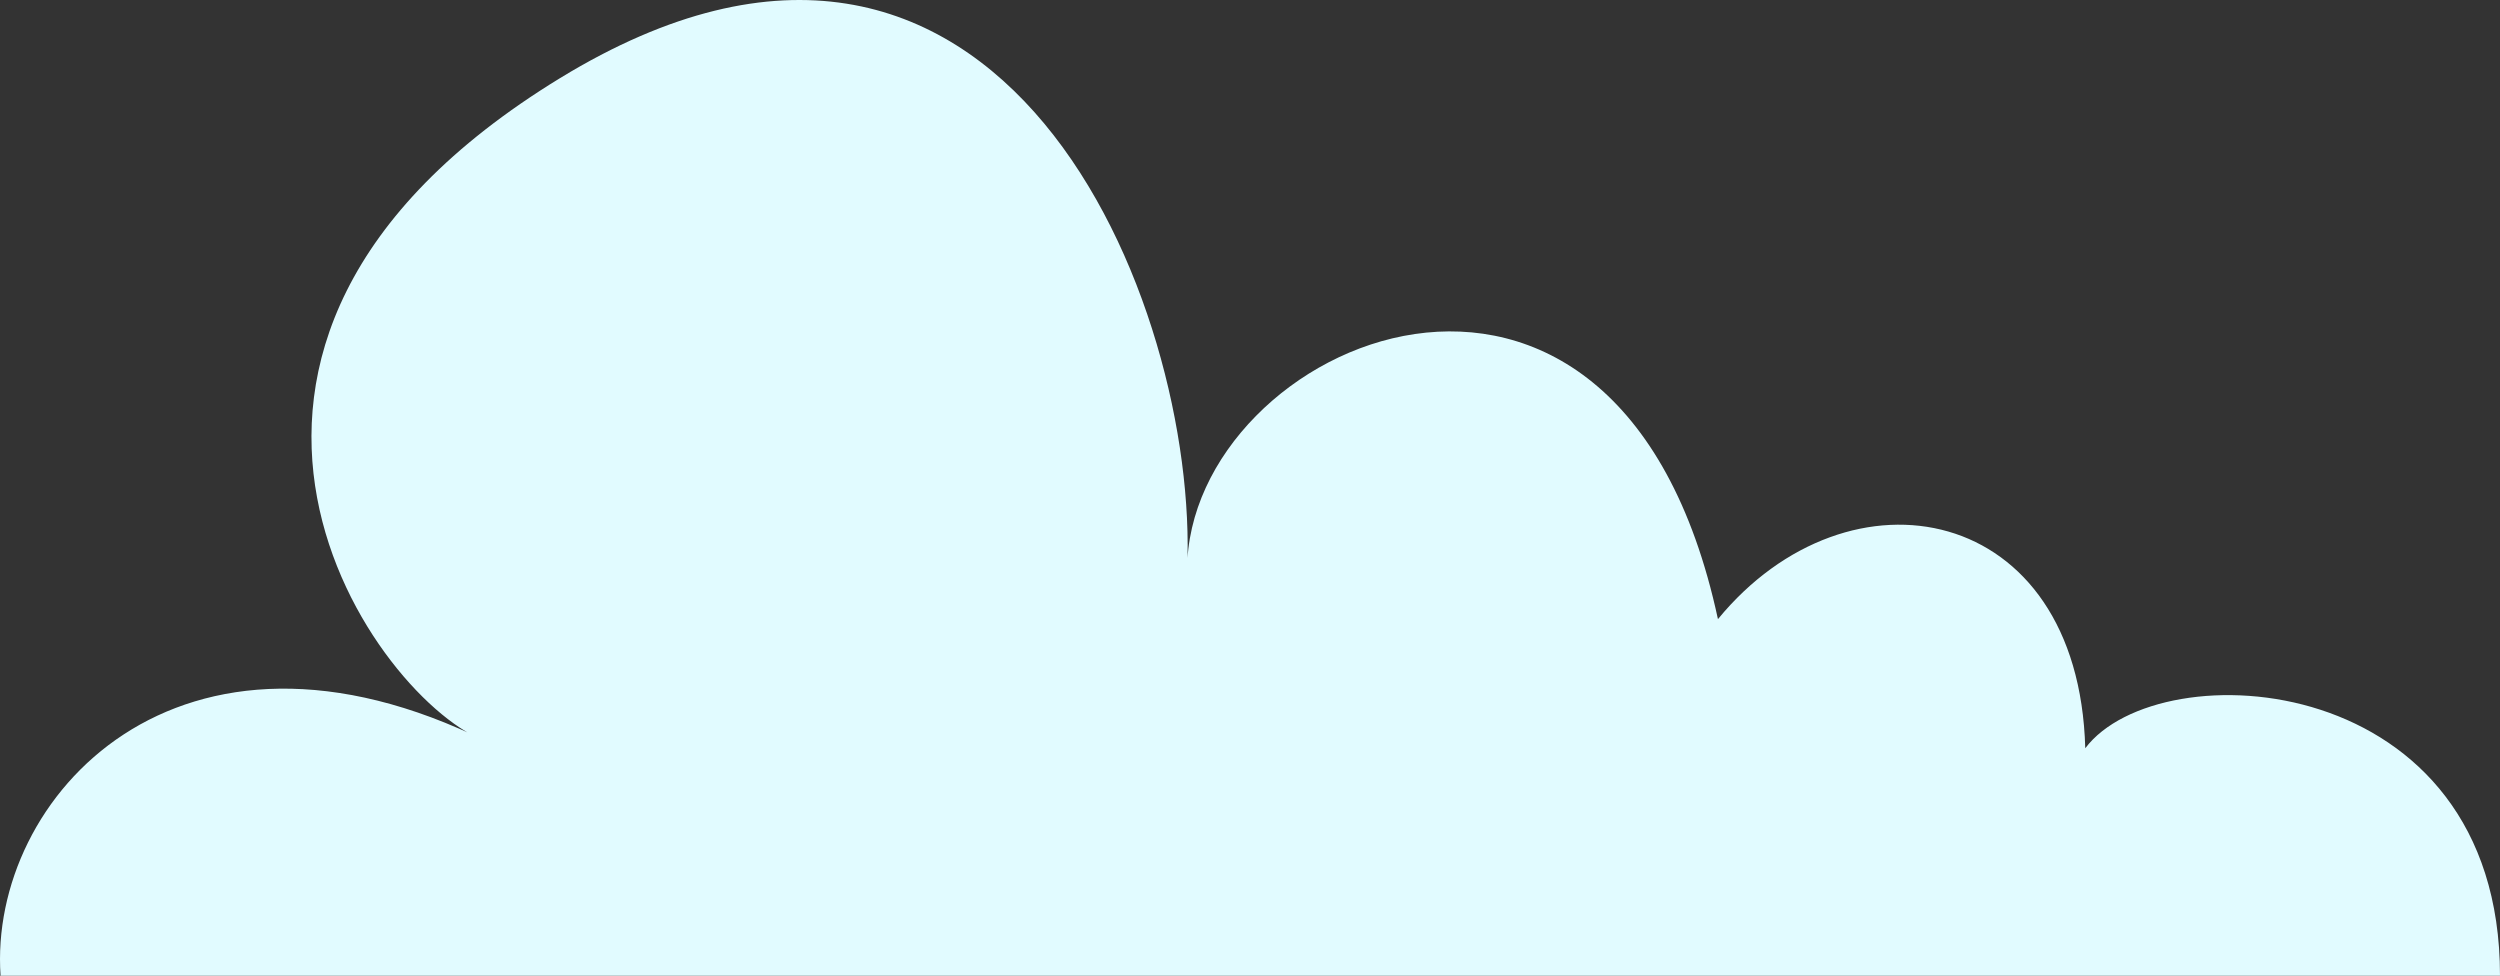 <svg id="Layer_1" data-name="Layer 1" xmlns="http://www.w3.org/2000/svg" width="881.94" height="344.21" viewBox="0 0 881.94 344.21"><rect x="0" y="0" width="881.94" height="344.21" fill="#333333" stroke="none"/><defs><style>.cls-1{fill:#e1fbff;}</style></defs><title>Cloud 1</title><path class="cls-1" d="M123.26,909H1005c0-108.44-120.09-115-146.31-80.25C856.33,742,775.4,726.82,729.11,783.21c-35.44-164.84-187.26-97.6-187.26-17.35,4.34-93.26-65.07-268.94-221.22-173.51s-63.91,221.22-25.45,234.23C186.16,772.36,118.92,846.1,123.26,909Z" transform="translate(-123.06 -564.79)"/></svg>